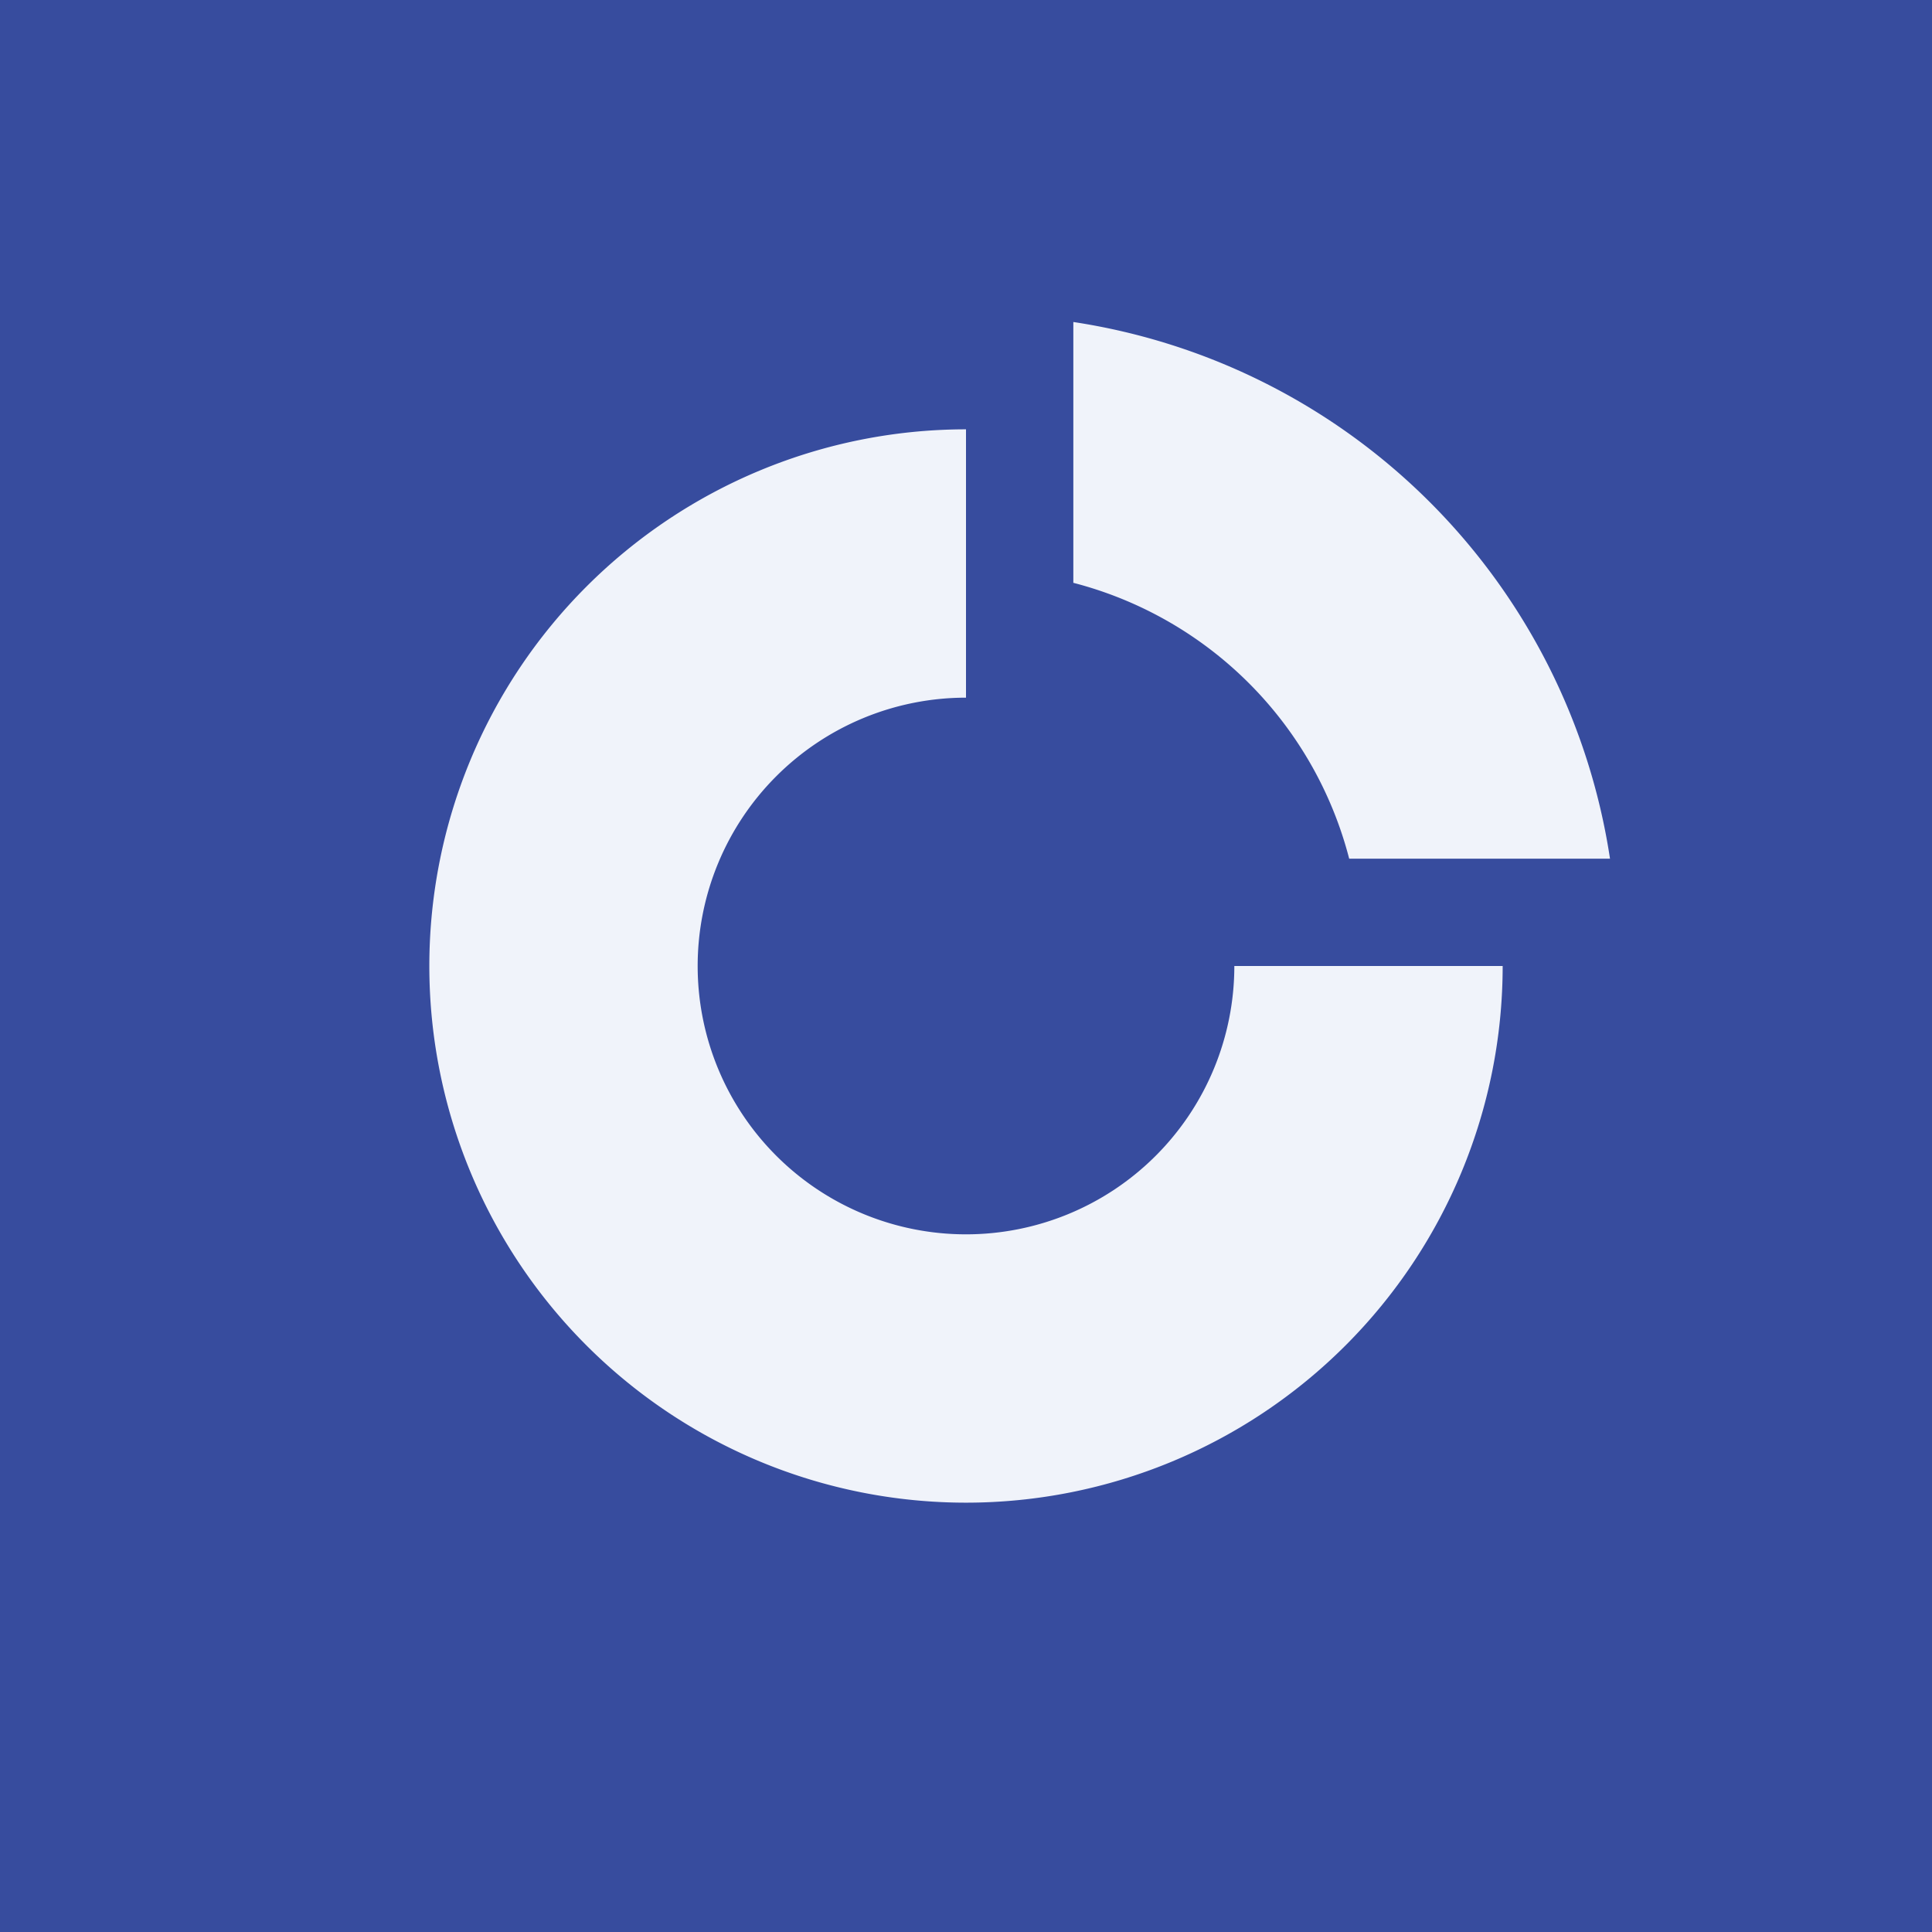 <!-- by TradingView --><svg width="18" height="18" viewBox="0 0 18 18" xmlns="http://www.w3.org/2000/svg"><path fill="#374C9E" d="M0 0h18v18H0z"/><path d="M10 3a5.96 5.96 0 0 1 5 5h-2.43A3.58 3.58 0 0 0 10 5.43V3ZM4 9a5 5 0 0 1 5-5v2.5A2.5 2.5 0 1 0 11.5 9H14A5 5 0 0 1 4 9Z" fill="#F0F3FA"/></svg>